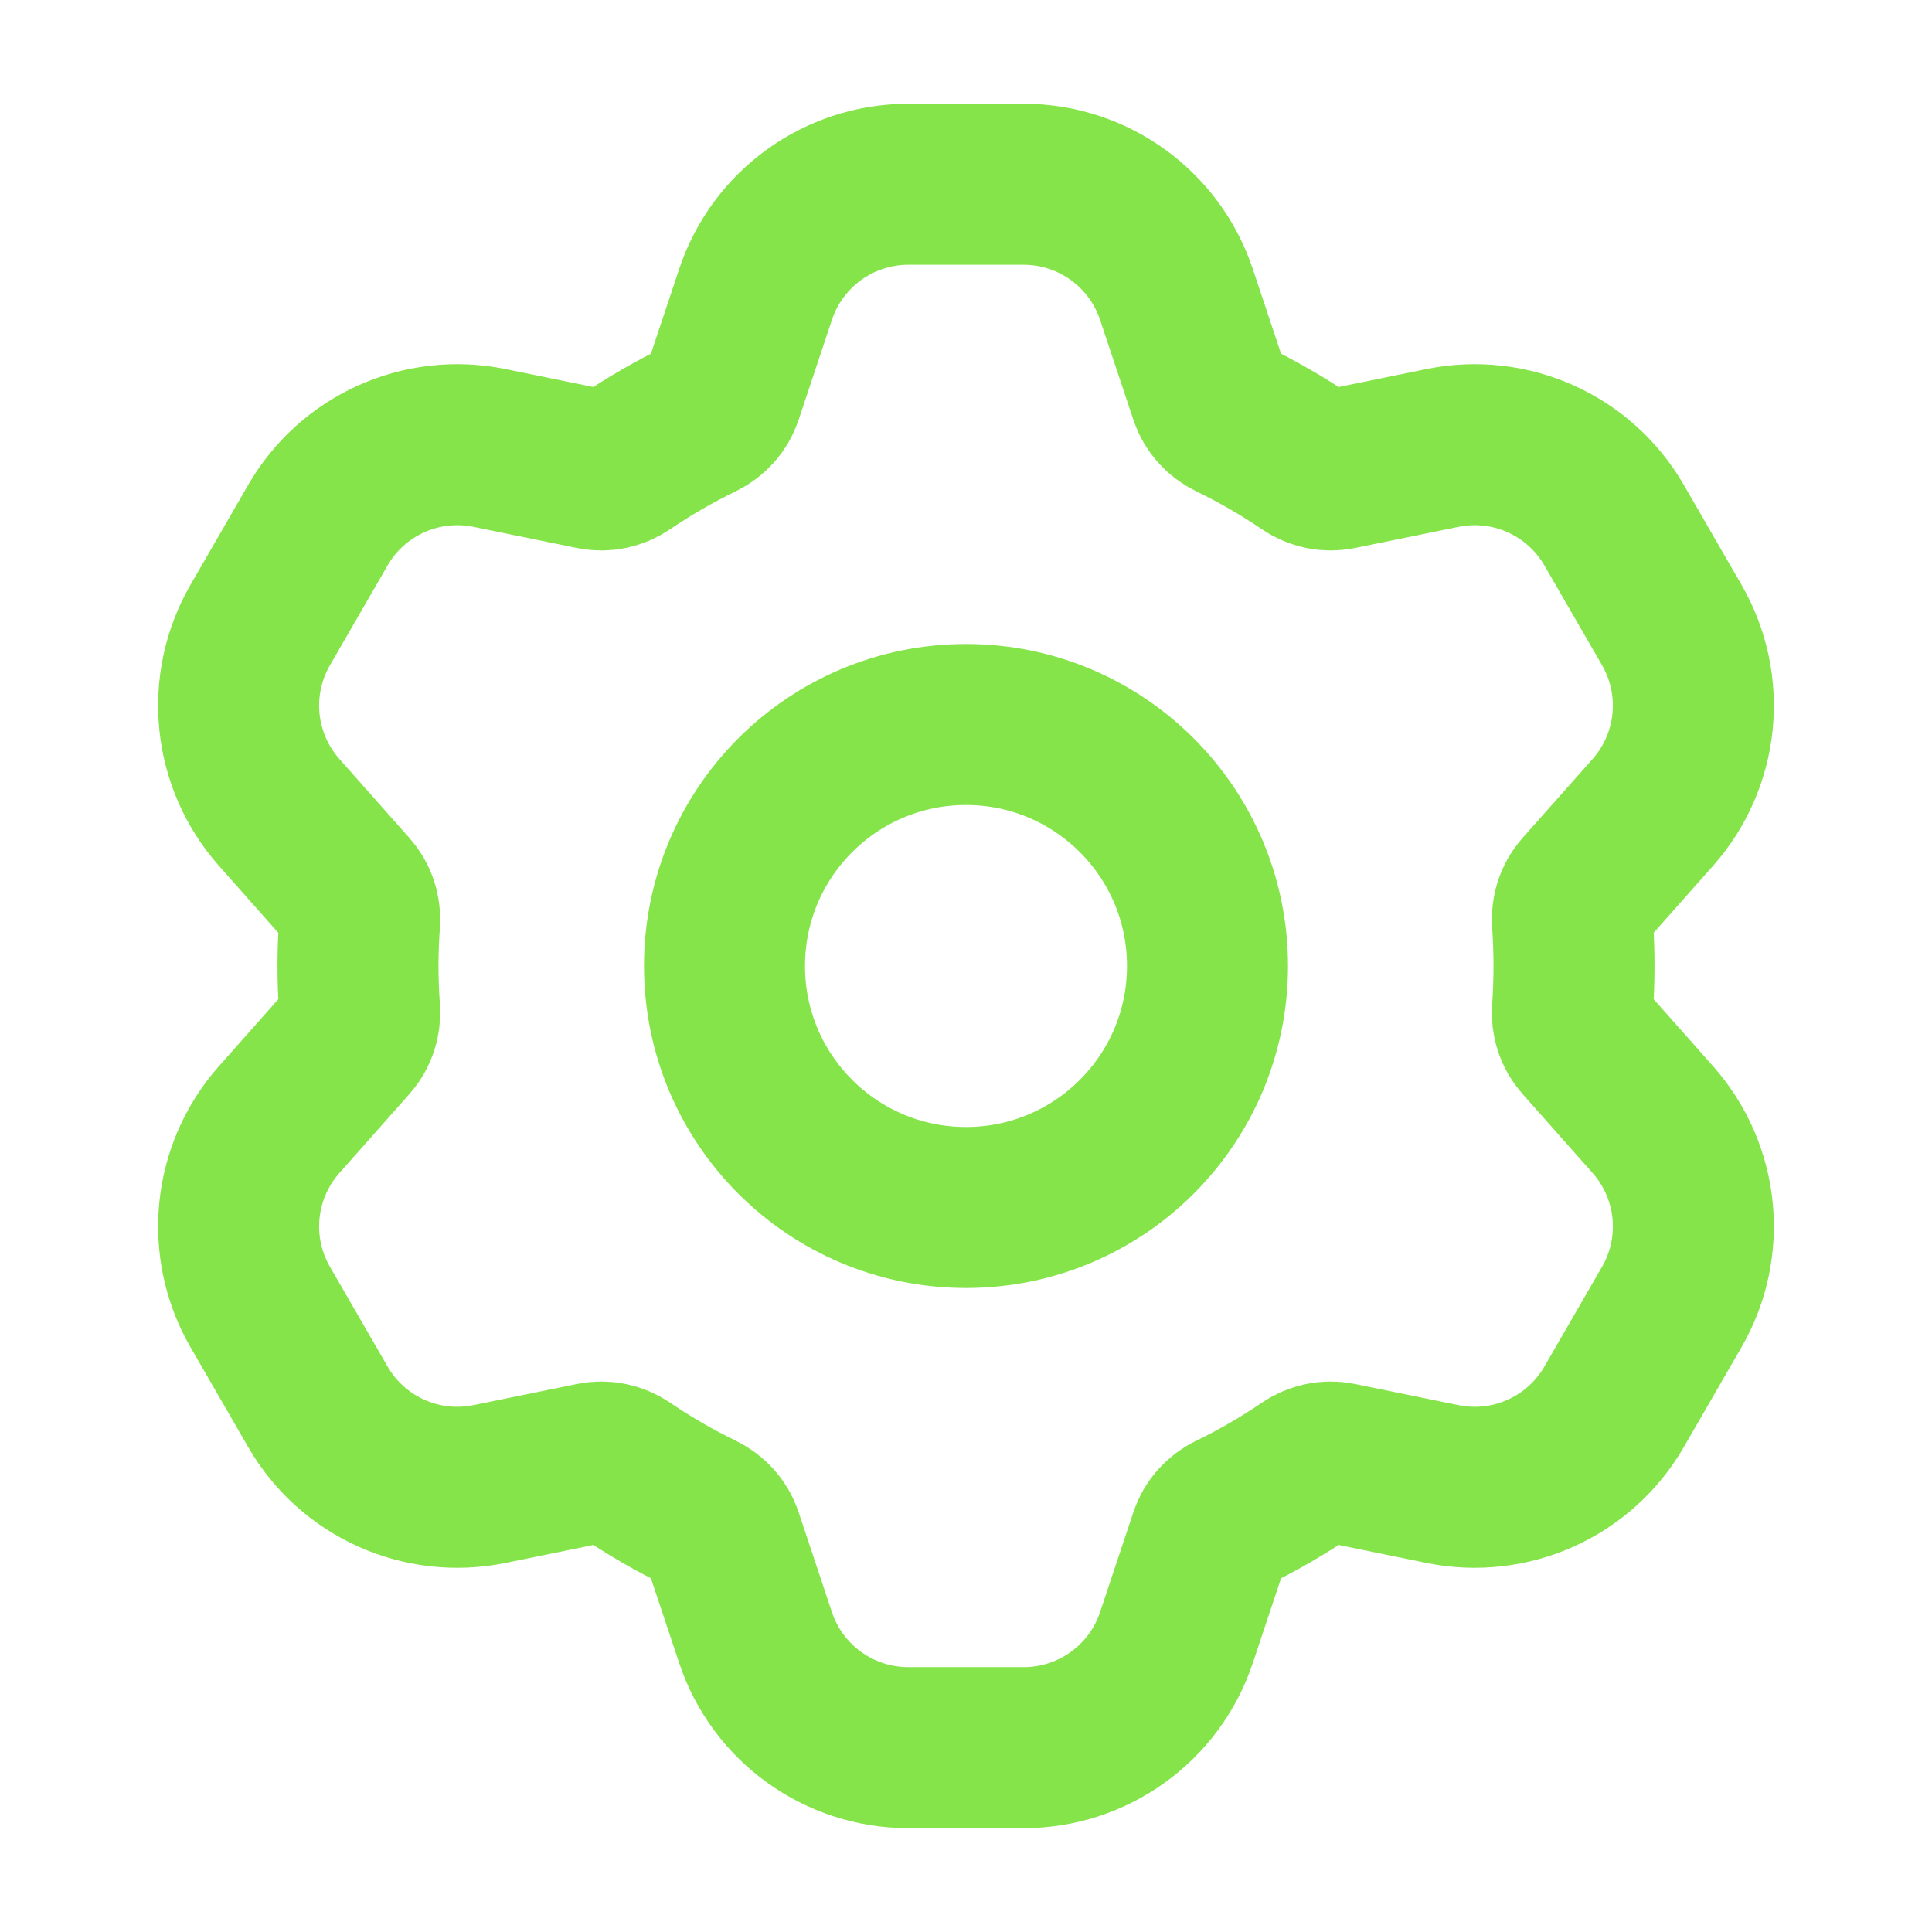 <svg width="24" height="24" viewBox="0 0 24 24" fill="none" xmlns="http://www.w3.org/2000/svg">
<path d="M11.284 2.289C10.423 2.289 9.658 2.84 9.386 3.657L8.971 4.902C8.927 5.035 8.829 5.142 8.704 5.203C8.376 5.362 8.062 5.544 7.764 5.746C7.648 5.825 7.506 5.856 7.369 5.828L6.082 5.565C5.238 5.392 4.379 5.779 3.949 6.524L3.232 7.765C2.802 8.511 2.897 9.448 3.468 10.092L4.34 11.076C4.433 11.18 4.476 11.318 4.467 11.457C4.454 11.637 4.447 11.818 4.447 12C4.447 12.182 4.454 12.363 4.467 12.543C4.476 12.682 4.433 12.82 4.34 12.924L3.468 13.908C2.897 14.552 2.802 15.489 3.232 16.235L3.949 17.476C4.379 18.221 5.238 18.608 6.082 18.435L7.369 18.172C7.506 18.144 7.648 18.175 7.764 18.253C8.062 18.456 8.376 18.638 8.704 18.797C8.829 18.858 8.927 18.965 8.971 19.098L9.386 20.343C9.658 21.16 10.423 21.71 11.284 21.71H12.716C13.577 21.71 14.341 21.16 14.614 20.343L15.029 19.098C15.073 18.965 15.171 18.858 15.296 18.797C15.624 18.638 15.938 18.456 16.236 18.253C16.352 18.175 16.494 18.144 16.631 18.172L17.918 18.435C18.762 18.608 19.621 18.221 20.051 17.476L20.768 16.235C21.198 15.489 21.103 14.552 20.532 13.908L19.66 12.924C19.567 12.82 19.524 12.682 19.534 12.543C19.546 12.363 19.553 12.182 19.553 12C19.553 11.818 19.546 11.636 19.534 11.457C19.524 11.318 19.567 11.18 19.66 11.075L20.532 10.092C21.103 9.448 21.198 8.511 20.768 7.765L20.051 6.524C19.621 5.779 18.762 5.392 17.918 5.565L16.631 5.828C16.494 5.856 16.352 5.825 16.236 5.746C15.938 5.544 15.624 5.362 15.296 5.203C15.171 5.142 15.073 5.035 15.029 4.902L14.614 3.657C14.341 2.84 13.577 2.289 12.716 2.289H11.284Z" stroke="#85E449" stroke-width="2"/>
<path fill-rule="evenodd" clip-rule="evenodd" d="M12 15C13.657 15 15 13.657 15 12C15 10.343 13.657 9 12 9C10.343 9 9 10.343 9 12C9 13.657 10.343 15 12 15Z" stroke="#85E449" stroke-width="2"/>
</svg>
